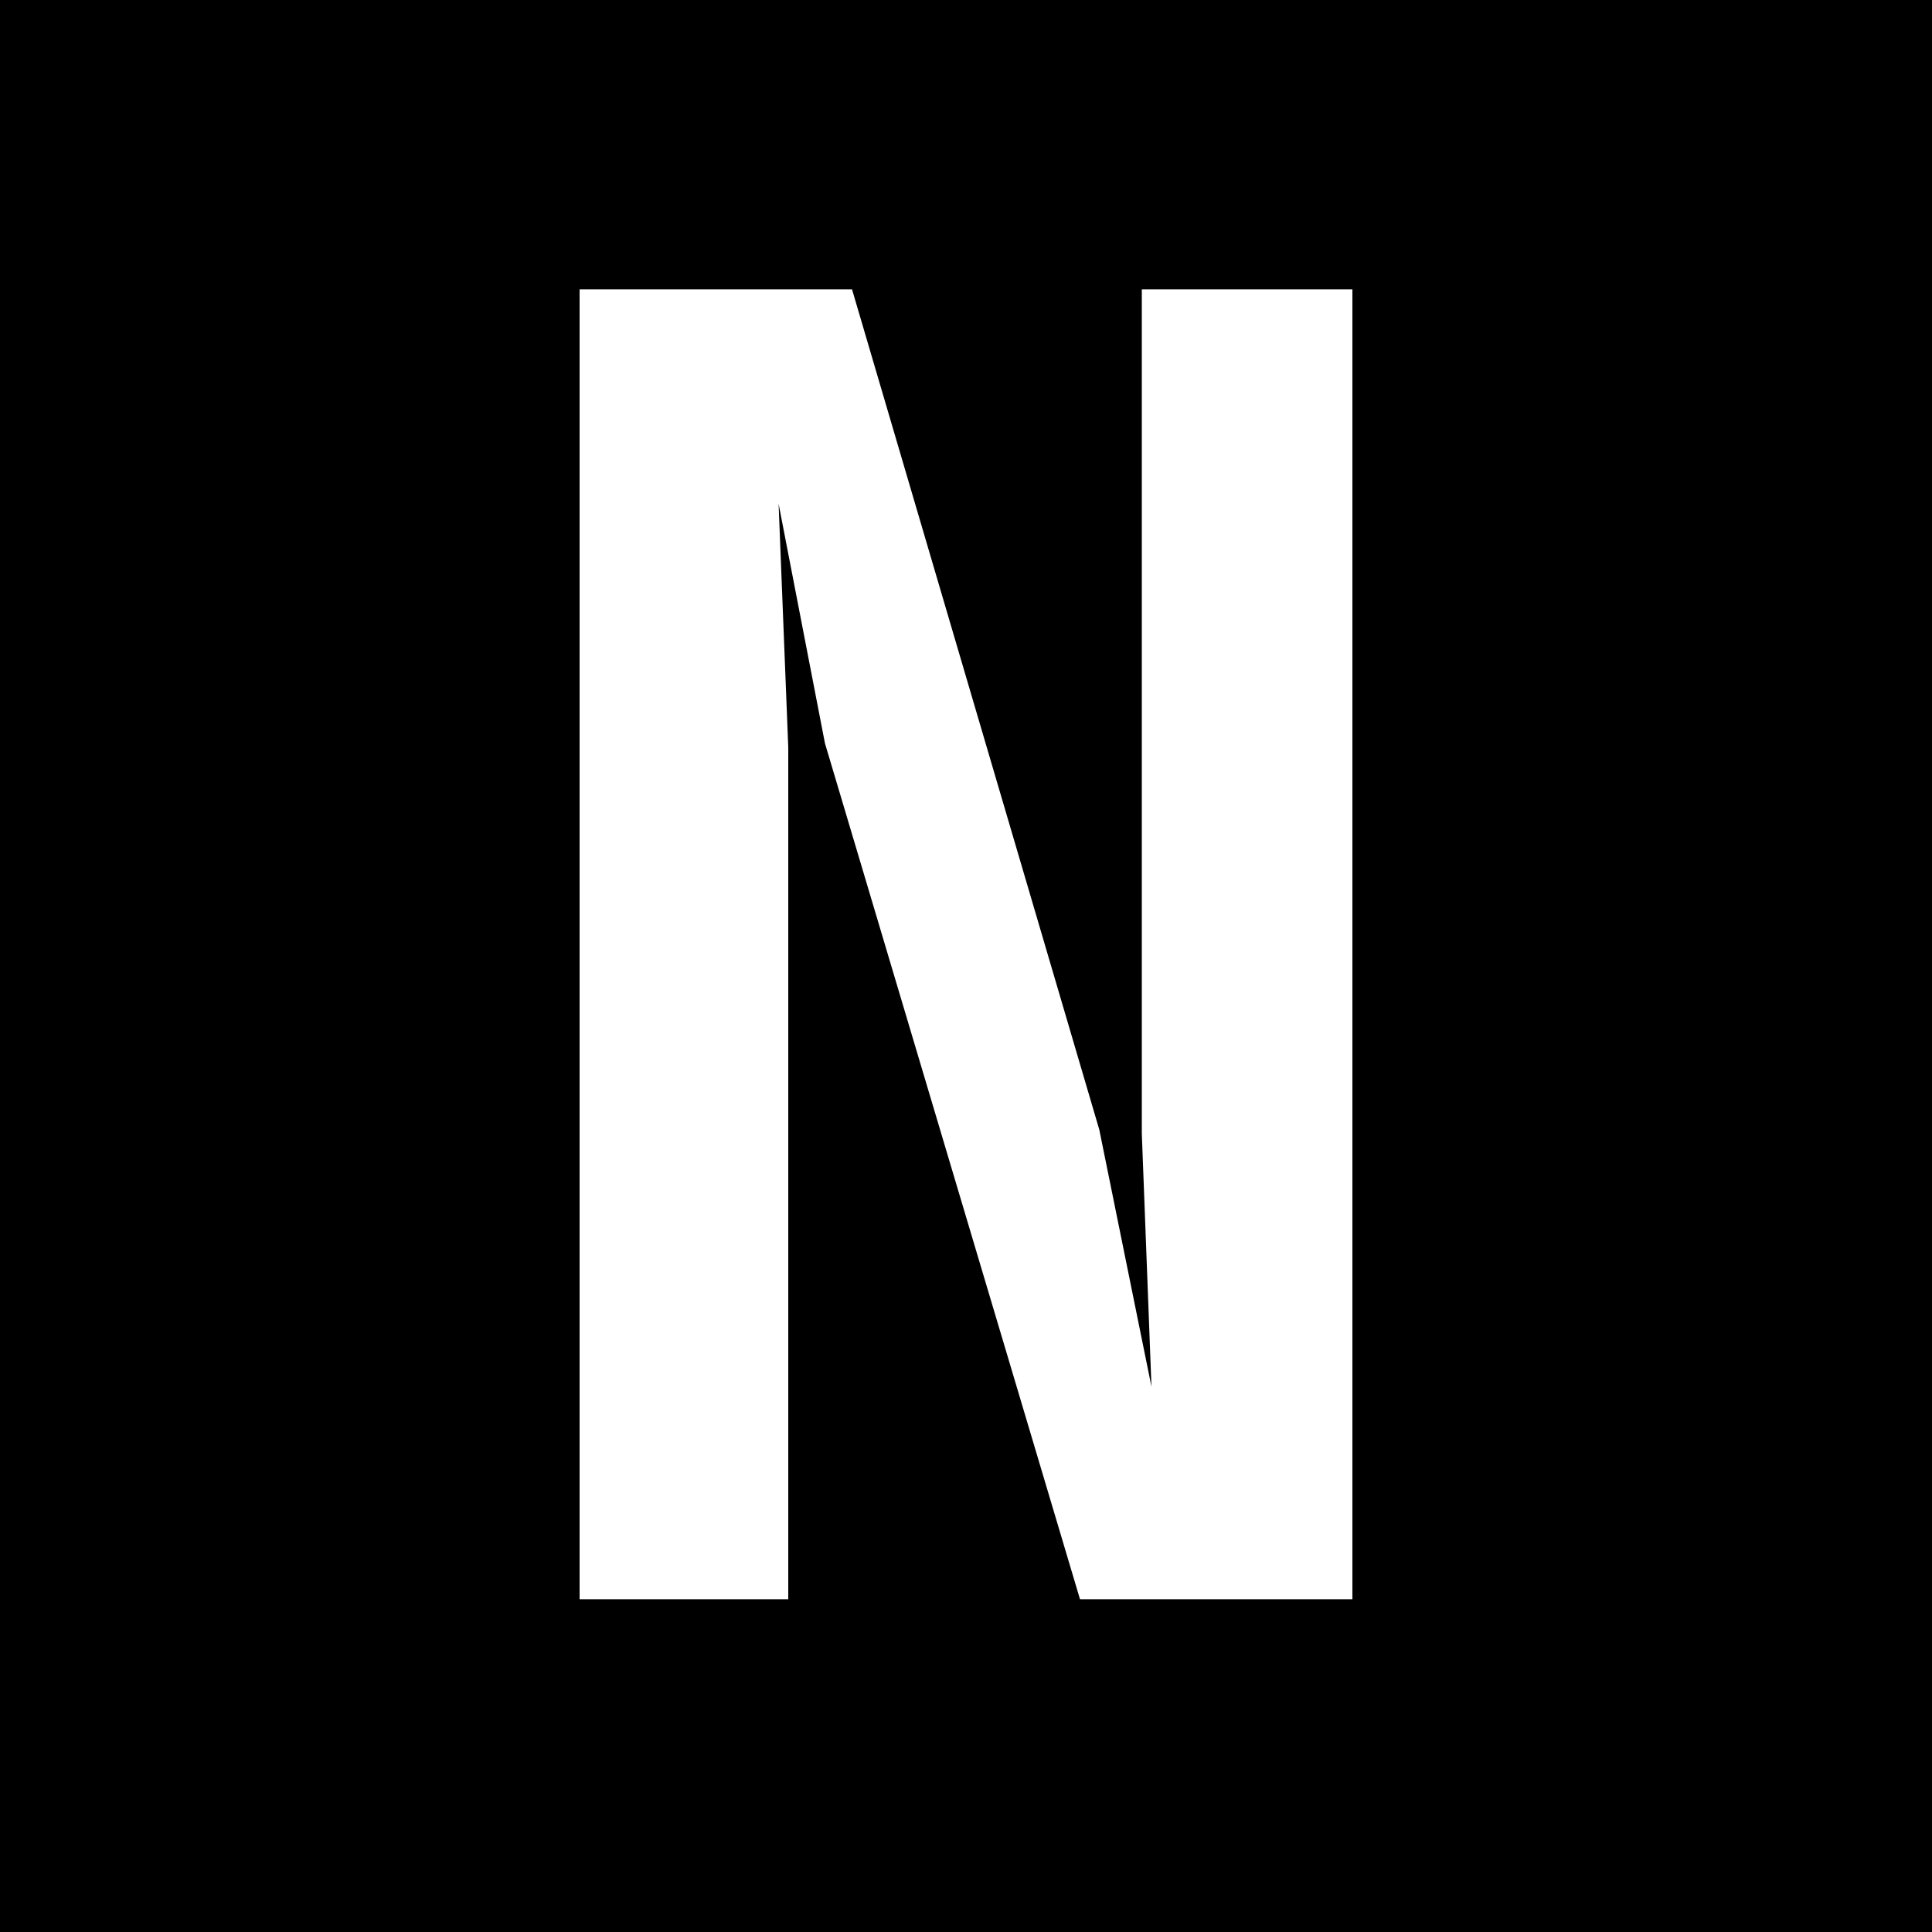 <svg width="32" height="32" viewBox="0 0 32 32" fill="none" xmlns="http://www.w3.org/2000/svg">
<rect width="32" height="32" fill="black"/>
<path d="M17.888 26.488L13.664 12.312L12.896 8.344L13.056 12.376V26.488H9.6V4.792H14.112L18.208 18.712L19.072 22.968L18.912 18.776V4.792H22.4V26.488H17.888Z" fill="white"/>
</svg>
